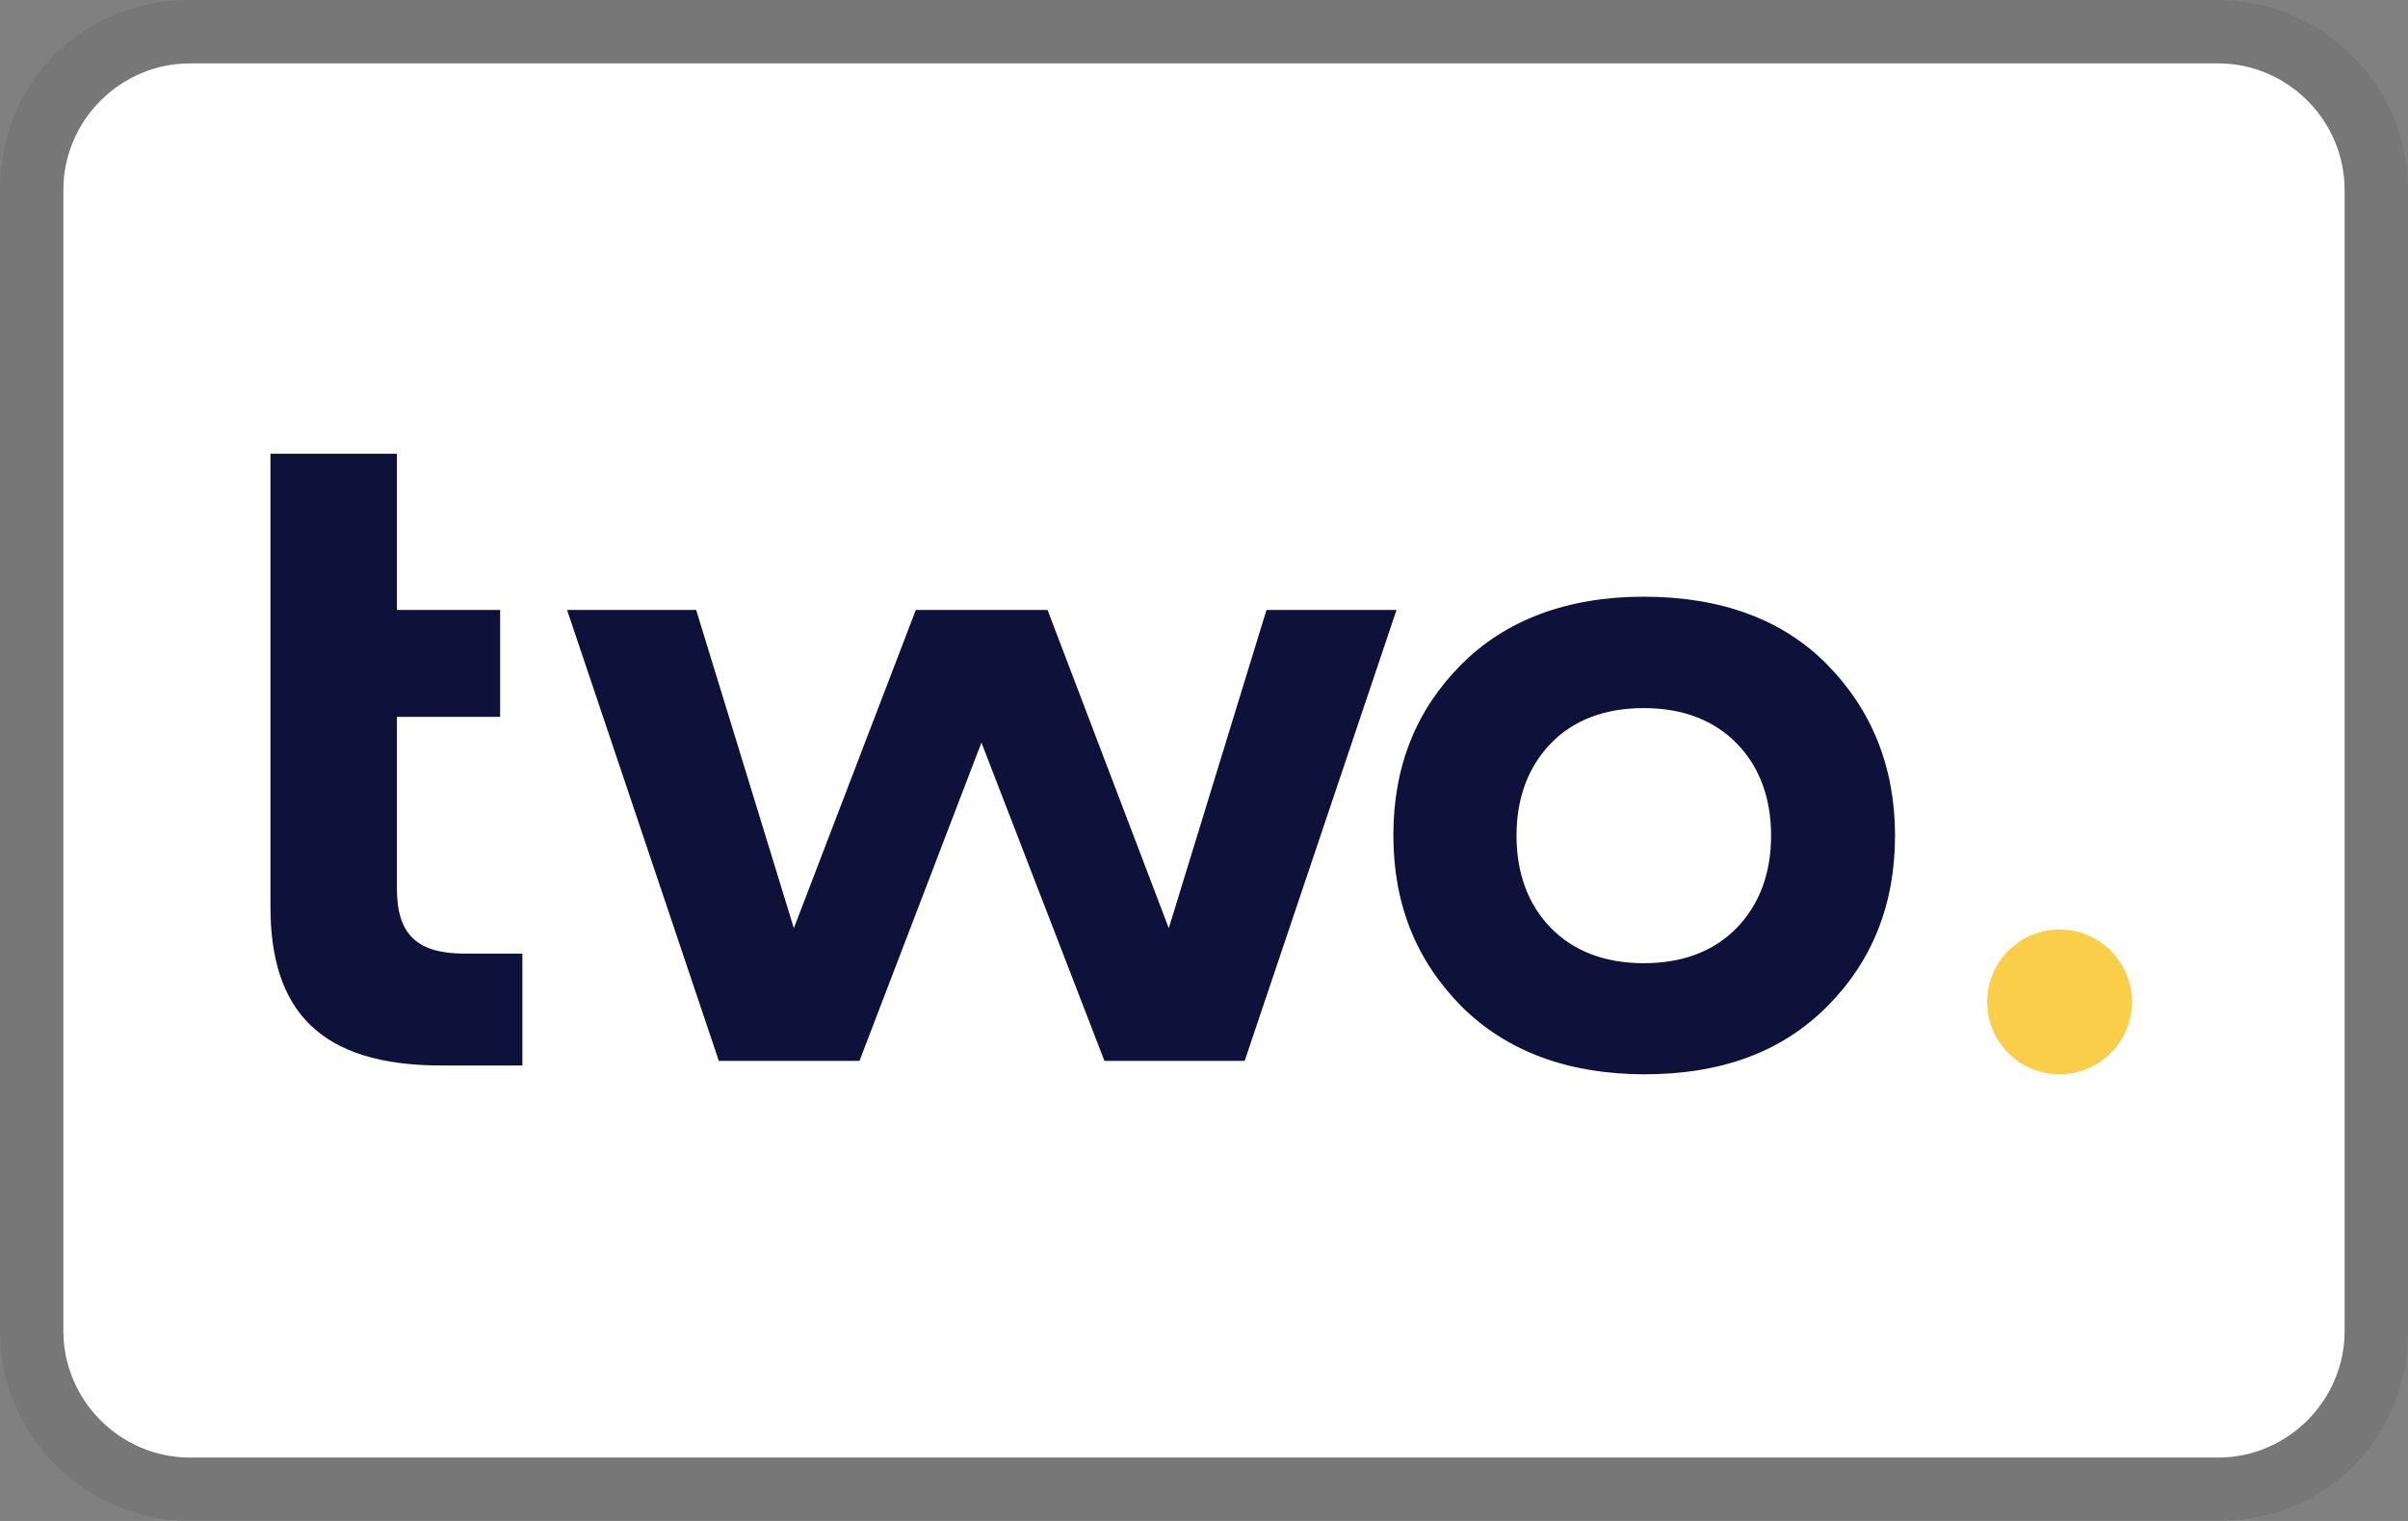 <svg role="img" viewBox="0 0 38 24" width="38" height="24" aria-labelledby="pi-twoinvoice" version="1.1" id="svg22" xmlns="http://www.w3.org/2000/svg"><rect x="0" y="0" width="38" height="24" fill="#808080" stroke="none"/><defs id="defs22"><clipPath id="clip0_18_5683"><path fill="#fff" id="rect63" d="M0 0h96v32H0z"/></clipPath></defs><title id="pi-twoinvoice">Two Business Invoice</title><path fill="#000" opacity=".07" d="M35 0H3C1.3 0 0 1.3 0 3v18c0 1.7 1.4 3 3 3h32c1.7 0 3-1.3 3-3V3c0-1.7-1.4-3-3-3z" id="path1"/><path fill="#fff" d="M35 1c1.1 0 2 .9 2 2v18c0 1.1-.9 2-2 2H3c-1.1 0-2-.9-2-2V3c0-1.1.9-2 2-2h32" id="path2"/><g clip-path="url(#clip0_18_5683)" id="g61" transform="matrix(.306 0 0 .306 4.268 7.16)" display="inline"><path d="M0 8.053V0h6.522v8.053h5.323v5.515H6.522v8.855c0 2.368 1.035 3.354 3.51 3.354h2.96v5.769H8.818C2.564 31.546 0 28.729 0 23.36z" fill="#0e113a" id="path53" fill-opacity="1"/><path d="M23.123 31.308L15.296 8.054h6.658l5.038 16.411 6.29-16.41h6.794l6.252 16.41 5.038-16.41h6.707l-7.831 23.253H43.01l-6.344-16.414-6.289 16.414z" fill="#0e113a" id="path55" fill-opacity="1" stroke="none"/><path d="M61.42 28.496c-2.341-2.372-3.51-5.277-3.51-8.825 0-3.549 1.169-6.442 3.466-8.766s5.49-3.534 9.447-3.534c3.959 0 7.155 1.162 9.448 3.49 2.294 2.327 3.51 5.276 3.51 8.825 0 3.548-1.172 6.482-3.51 8.825-2.338 2.342-5.445 3.49-9.448 3.49-3.913-.016-7.065-1.181-9.403-3.505zm9.403-2.225c2.024 0 3.644-.629 4.81-1.838 1.165-1.21 1.756-2.817 1.756-4.74s-.588-3.534-1.757-4.74c-1.169-1.206-2.789-1.838-4.809-1.838s-3.643.625-4.808 1.838c-1.166 1.214-1.754 2.817-1.754 4.74s.585 3.534 1.754 4.74c1.169 1.206 2.785 1.838 4.809 1.838z" fill="#0e113a" id="path57" fill-opacity="1"/><circle cx="92.267" cy="28.267" r="3.733" fill="#fbce49" id="circle59"/></g></svg>